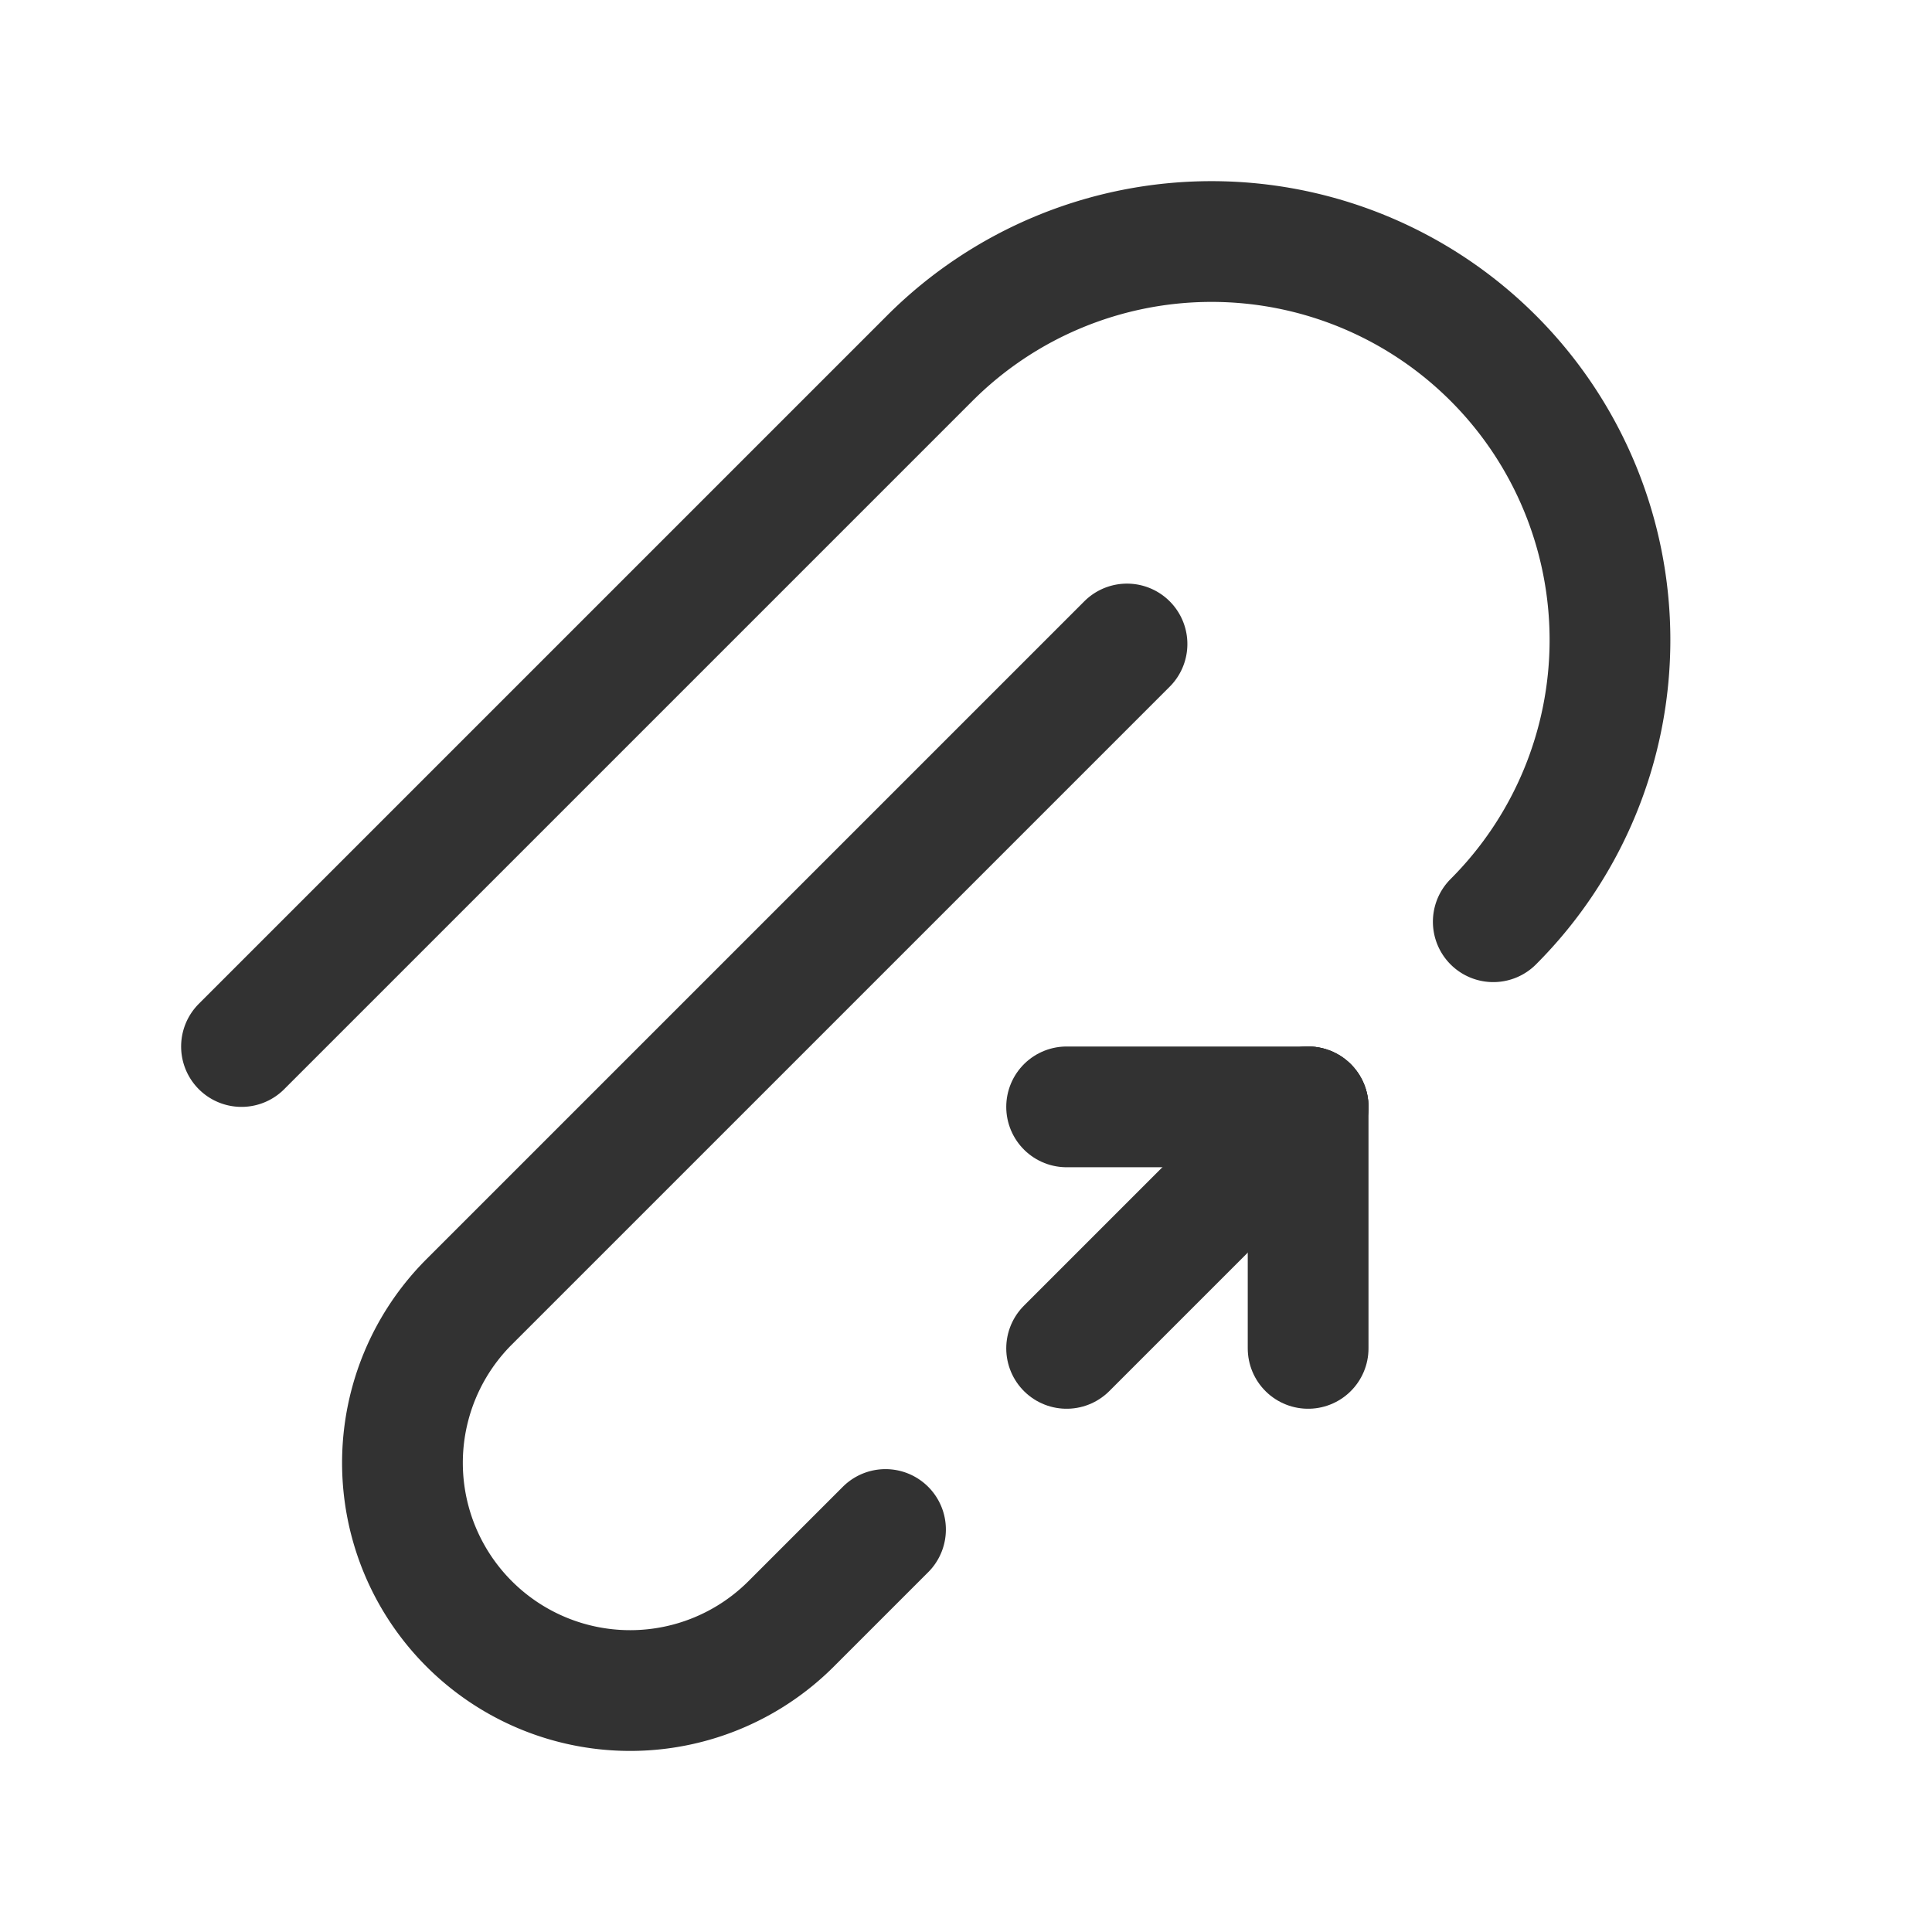 <svg xmlns="http://www.w3.org/2000/svg" viewBox="0 0 24 24"><line x1="13.25" y1="13.75" x2="16.25" y2="13.75" fill="none" stroke="#323232" stroke-linecap="round" stroke-linejoin="round" stroke-width="1.5"/><line x1="16.25" y1="16.75" x2="16.25" y2="13.75" fill="none" stroke="#323232" stroke-linecap="round" stroke-linejoin="round" stroke-width="1.5"/><line x1="13.25" y1="16.75" x2="16.25" y2="13.75" fill="none" stroke="#323232" stroke-linecap="round" stroke-linejoin="round" stroke-width="1.5"/><path d="M11,19,9.828,20.172a2.828,2.828,0,0,1-4,0h0a2.828,2.828,0,0,1,0-4L14,8" fill="none" stroke="#323232" stroke-linecap="round" stroke-linejoin="round" stroke-width="1.5"/><path d="M18.55,11.45h0a4.95,4.95,0,0,0,0-7l0,0a4.95,4.95,0,0,0-7,0L3,13" fill="none" stroke="#323232" stroke-linecap="round" stroke-linejoin="round" stroke-width="1.5"/><rect width="24" height="24" fill="none"/></svg>